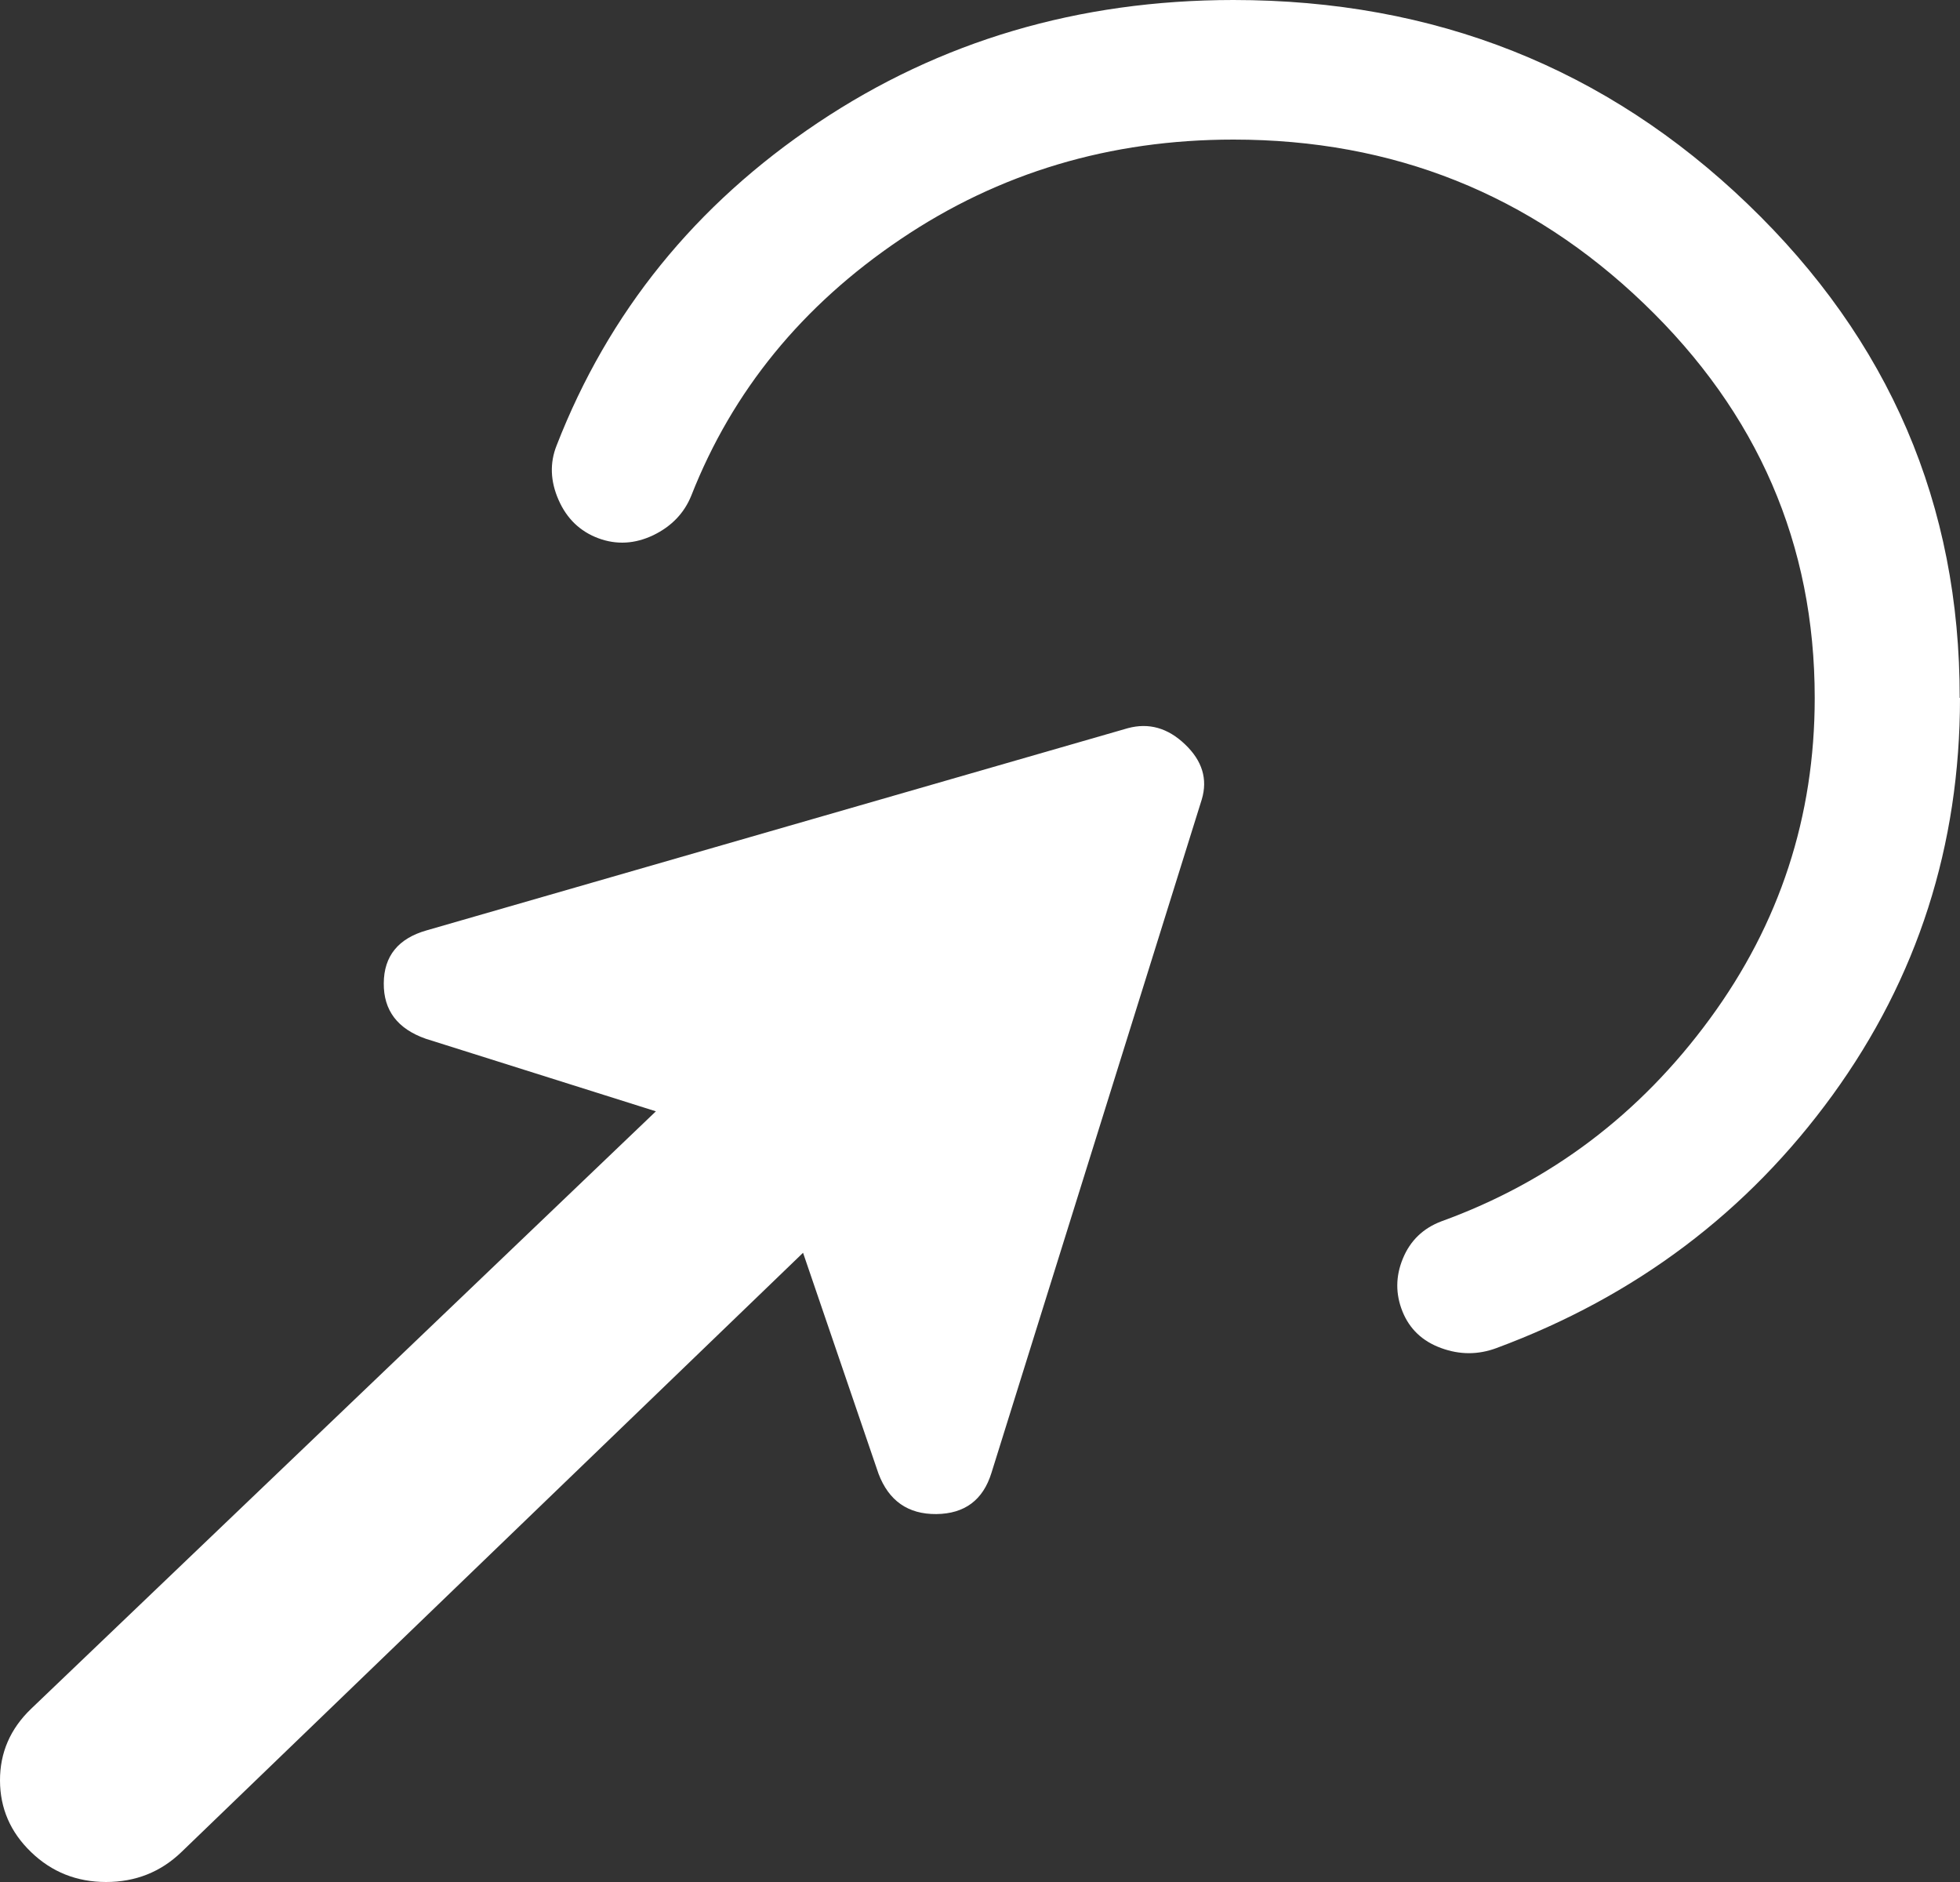 <svg width="25" height="24" viewBox="0 0 25 24" fill="none" xmlns="http://www.w3.org/2000/svg">
<rect x="0" y="0" width="25" height="24" fill="#333333" stroke="none"/>
<path d="M2.311 23.621C2.047 23.874 1.727 24 1.353 24C0.979 24 0.66 23.873 0.397 23.619C0.133 23.365 0.001 23.061 8.58038e-06 22.706C-0.001 22.351 0.131 22.046 0.397 21.791L8.366 14.172L5.432 13.247C5.071 13.121 4.892 12.885 4.895 12.539C4.897 12.192 5.08 11.967 5.443 11.864L14.386 9.286C14.654 9.214 14.897 9.283 15.116 9.493C15.335 9.702 15.406 9.935 15.329 10.194L12.646 18.783C12.539 19.129 12.305 19.304 11.943 19.308C11.582 19.311 11.336 19.139 11.205 18.792L10.243 15.976L2.311 23.621ZM25 8.9C25 10.783 24.458 12.471 23.375 13.964C22.291 15.457 20.862 16.533 19.088 17.191C18.854 17.278 18.619 17.278 18.382 17.191C18.143 17.104 17.979 16.948 17.889 16.725C17.799 16.502 17.8 16.276 17.894 16.049C17.988 15.821 18.152 15.663 18.385 15.575C19.775 15.071 20.916 14.21 21.808 12.994C22.701 11.778 23.147 10.413 23.147 8.9C23.147 6.942 22.421 5.266 20.969 3.872C19.517 2.477 17.772 1.78 15.733 1.78C14.158 1.78 12.743 2.203 11.489 3.049C10.234 3.894 9.343 4.984 8.818 6.319C8.728 6.543 8.566 6.712 8.333 6.825C8.098 6.937 7.864 6.95 7.632 6.864C7.399 6.777 7.229 6.614 7.124 6.374C7.019 6.135 7.011 5.903 7.1 5.68C7.761 3.981 8.871 2.61 10.431 1.566C11.99 0.523 13.757 0.001 15.731 0C18.299 0 20.486 0.867 22.292 2.602C24.099 4.337 25 6.437 24.996 8.9" fill="white"/>
</svg>
